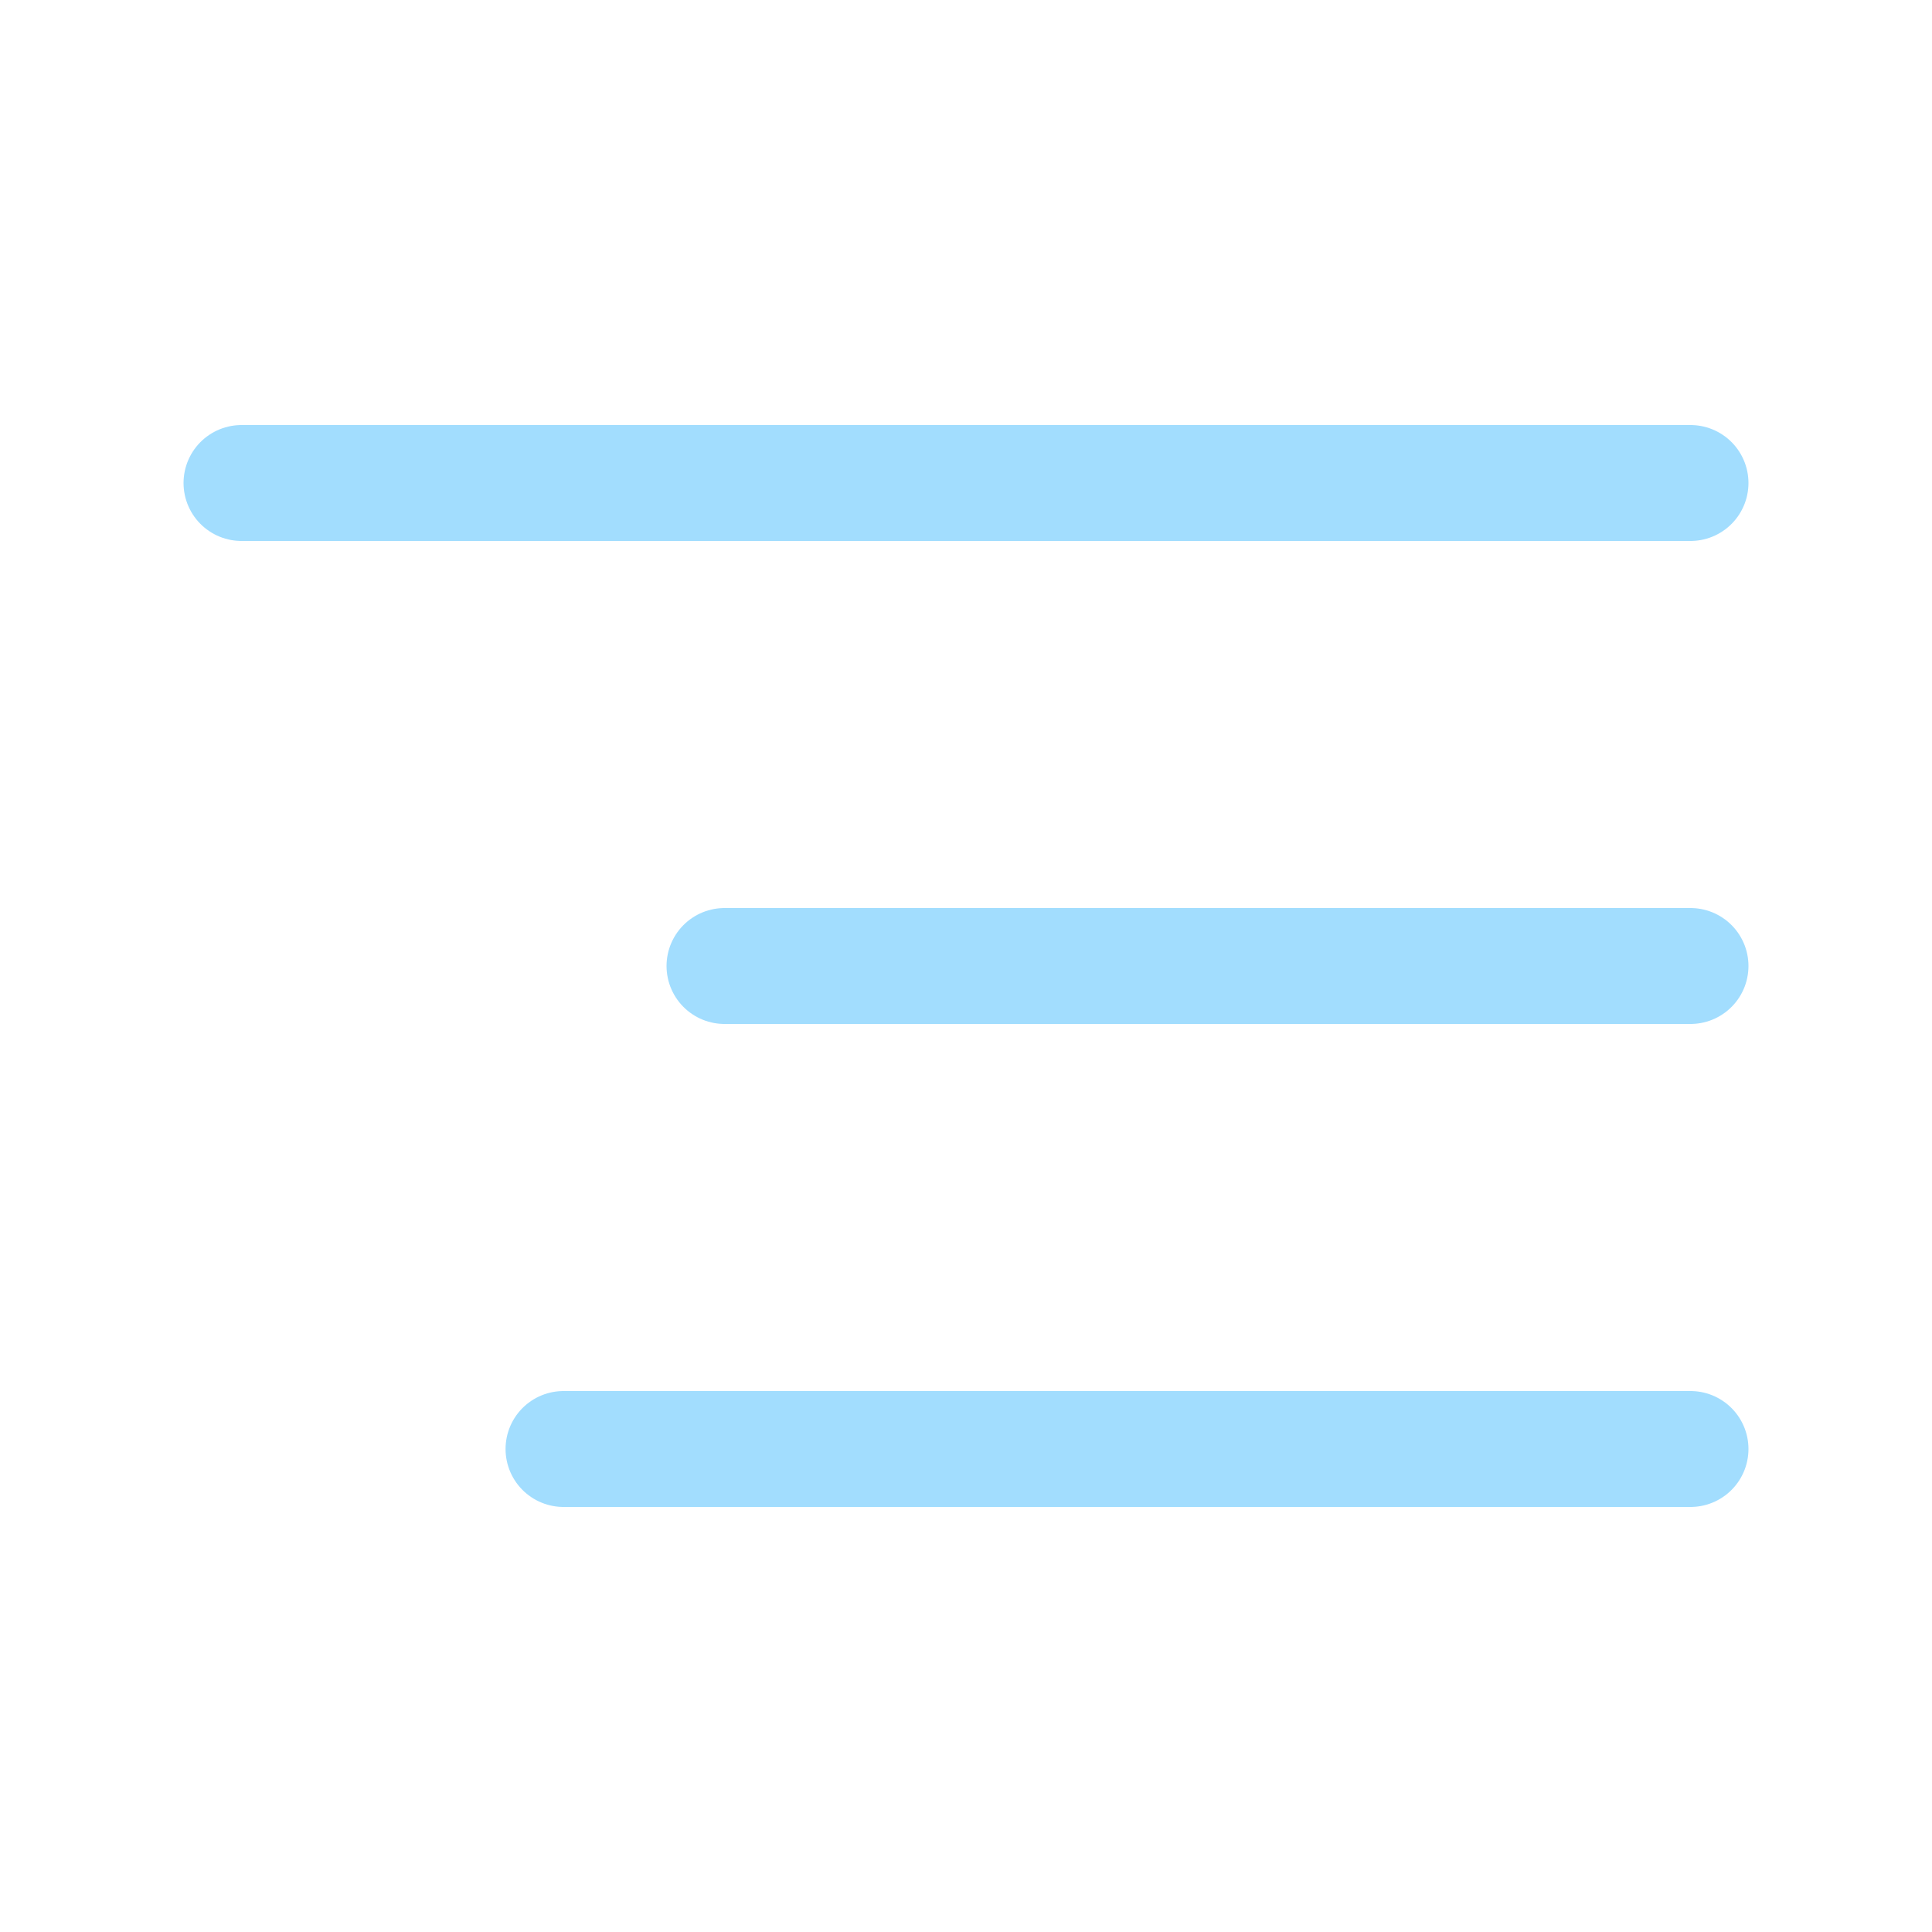 <svg xmlns="http://www.w3.org/2000/svg" width="40" height="40" viewBox="0 0 40 40" fill="none">
    <path d="M35 20H15M35 30H11.667M35 10H5" stroke="#A2DDFE" stroke-width="2.4"
        stroke-linecap="round" stroke-linejoin="round" />
</svg>
